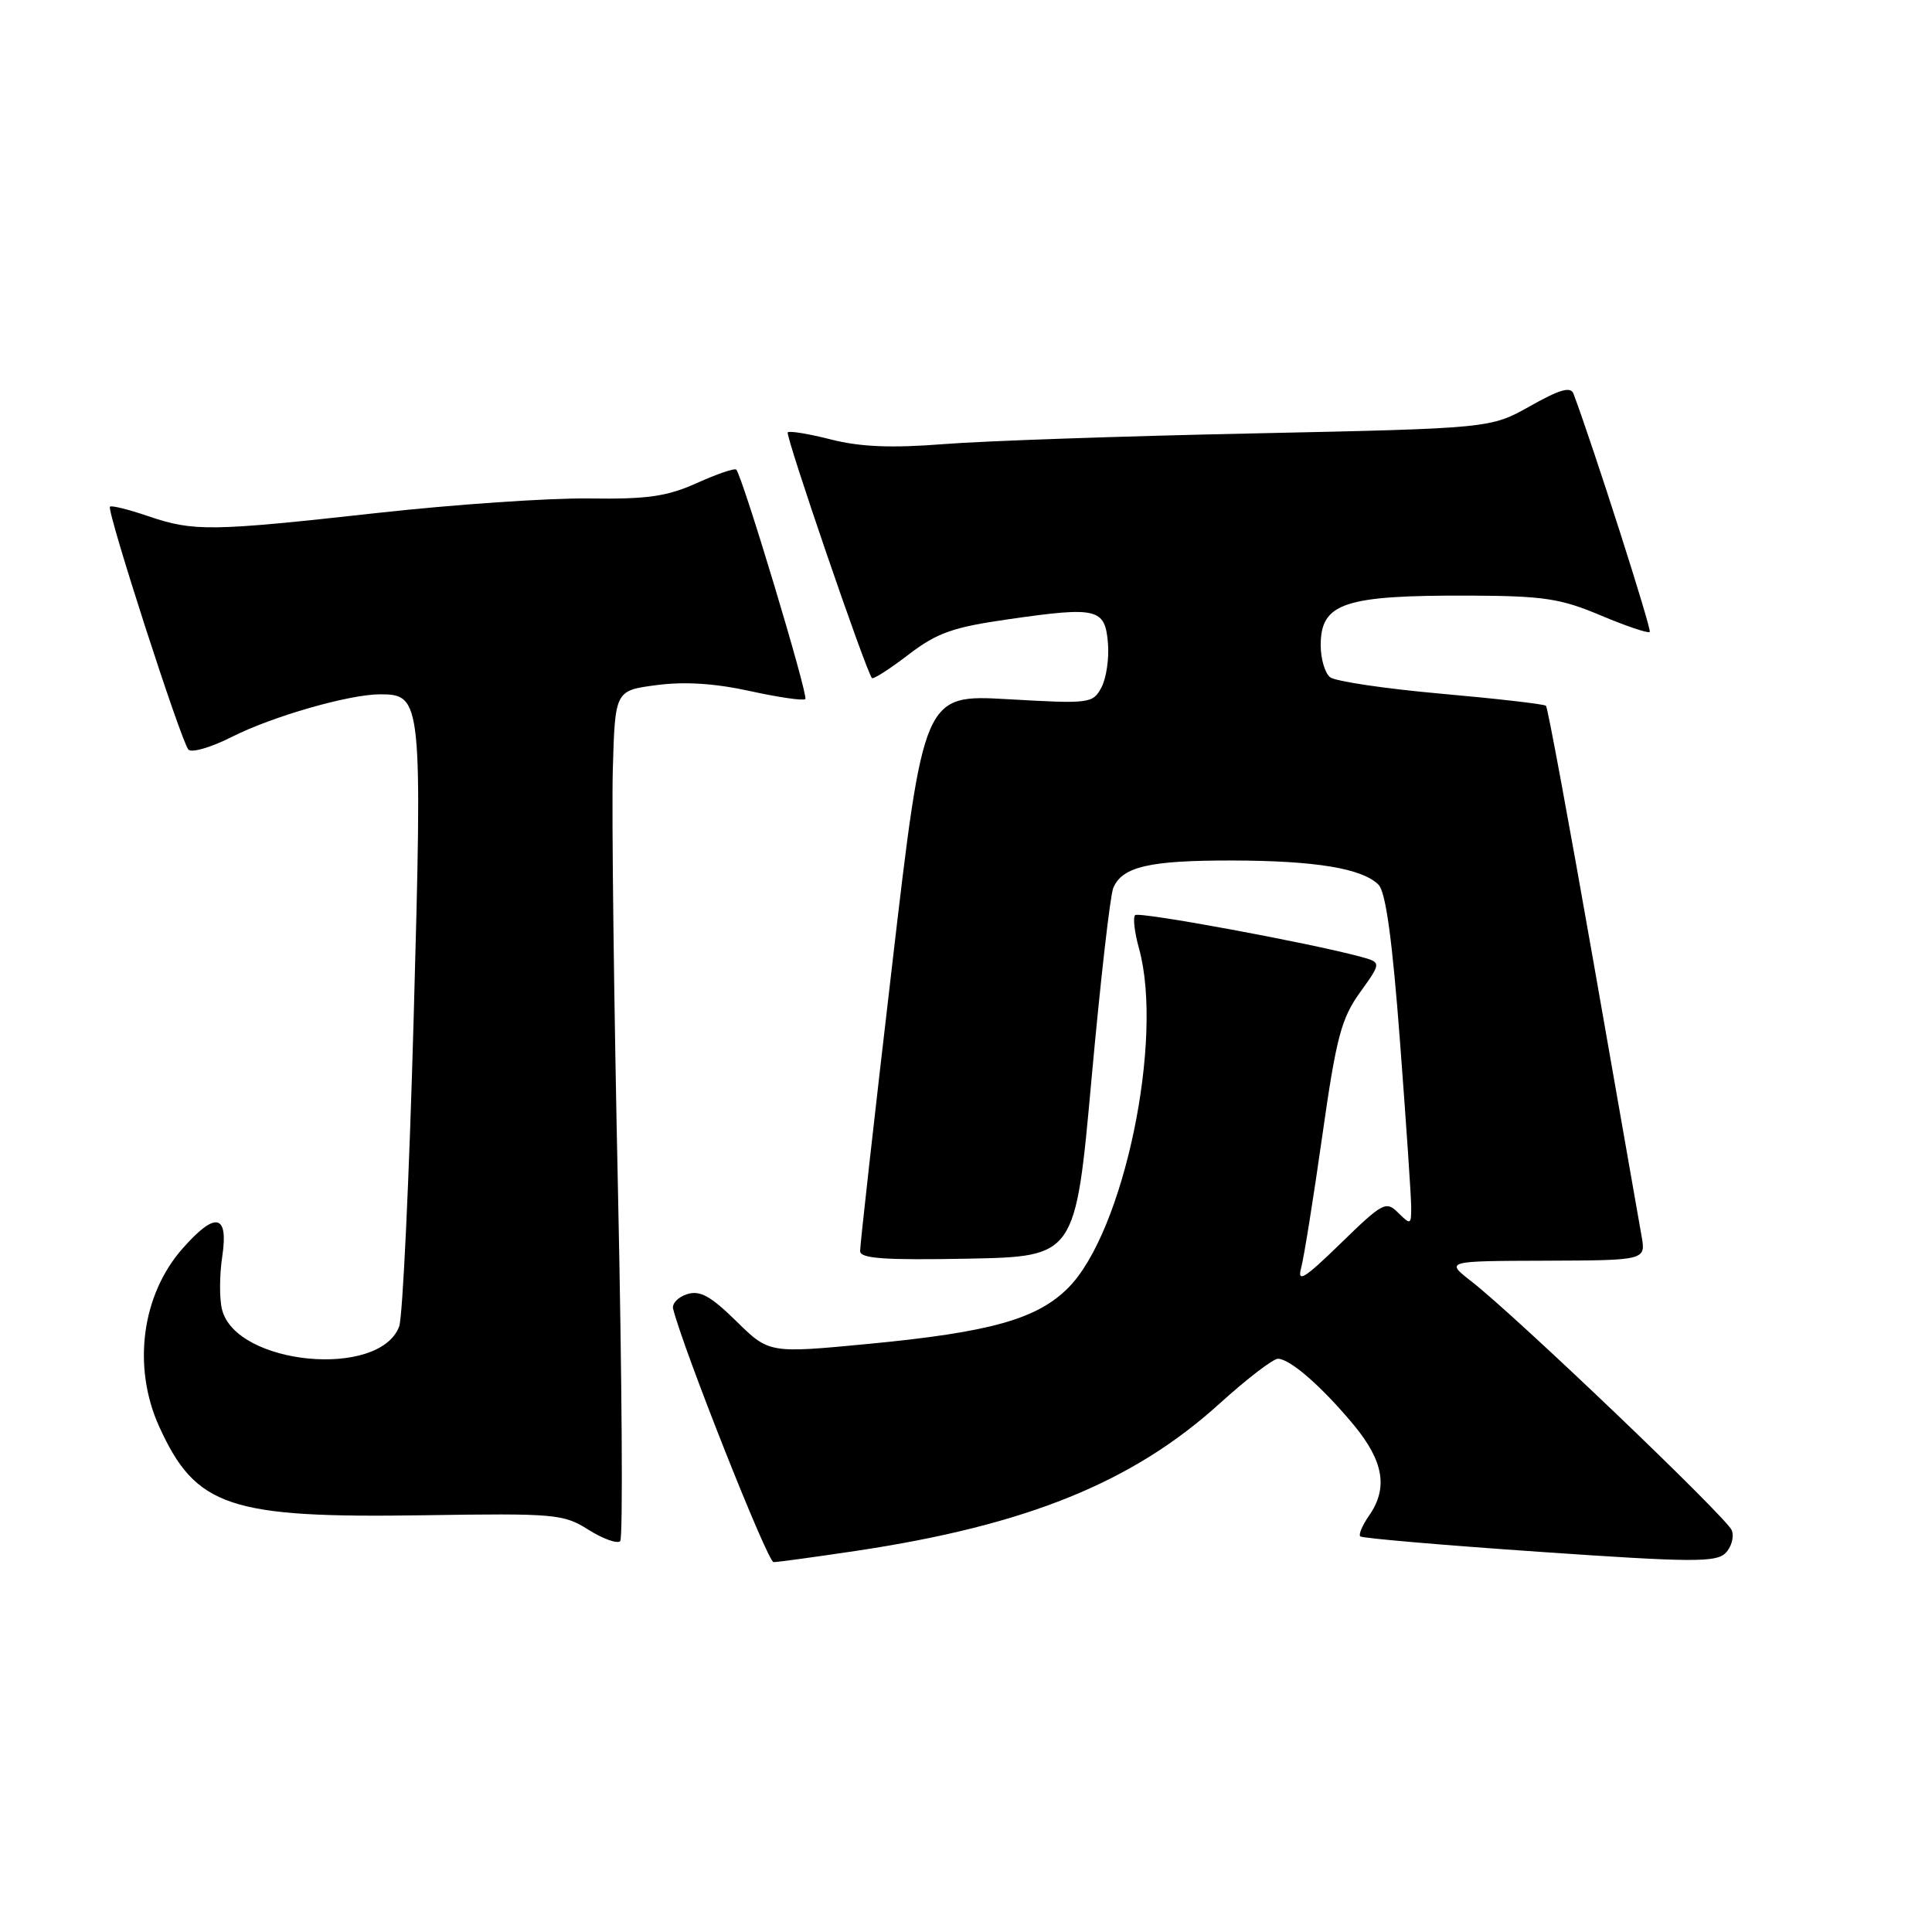 <?xml version="1.0" encoding="UTF-8" standalone="no"?>
<!DOCTYPE svg PUBLIC "-//W3C//DTD SVG 1.1//EN" "http://www.w3.org/Graphics/SVG/1.1/DTD/svg11.dtd" >
<svg xmlns="http://www.w3.org/2000/svg" xmlns:xlink="http://www.w3.org/1999/xlink" version="1.1" viewBox="0 0 256 256">
 <g >
 <path fill="currentColor"
d=" M 113.50 205.49 C 136.06 202.10 150.08 196.42 161.58 186.00 C 165.22 182.70 168.72 180.02 169.35 180.04 C 170.99 180.09 175.22 183.80 179.40 188.84 C 183.35 193.62 183.95 197.20 181.40 200.84 C 180.52 202.10 180.00 203.33 180.24 203.58 C 180.49 203.82 191.15 204.74 203.94 205.62 C 224.16 207.02 227.39 207.04 228.64 205.79 C 229.43 205.00 229.80 203.64 229.47 202.77 C 228.82 201.10 200.90 174.40 194.98 169.80 C 191.50 167.09 191.50 167.09 204.80 167.05 C 218.09 167.00 218.09 167.00 217.51 163.75 C 217.19 161.96 214.31 145.52 211.10 127.21 C 207.88 108.90 205.08 93.74 204.85 93.52 C 204.63 93.30 198.39 92.58 190.97 91.92 C 183.56 91.26 176.94 90.28 176.25 89.74 C 175.56 89.20 175.00 87.29 175.00 85.50 C 175.00 79.90 178.06 78.87 194.63 78.92 C 204.51 78.96 206.75 79.29 212.09 81.54 C 215.46 82.96 218.39 83.95 218.60 83.74 C 218.89 83.44 211.15 59.25 208.50 52.18 C 208.13 51.18 206.69 51.59 202.75 53.81 C 197.50 56.76 197.50 56.76 166.00 57.43 C 148.68 57.79 130.22 58.43 125.00 58.85 C 118.12 59.39 114.02 59.22 110.14 58.24 C 107.20 57.49 104.60 57.06 104.38 57.29 C 104.02 57.65 114.76 89.00 115.54 89.85 C 115.72 90.04 117.89 88.65 120.37 86.75 C 124.19 83.83 126.24 83.11 133.73 82.04 C 145.42 80.36 146.42 80.61 146.81 85.22 C 146.98 87.25 146.59 89.90 145.94 91.10 C 144.81 93.22 144.39 93.27 133.58 92.65 C 122.39 92.01 122.39 92.01 118.17 128.26 C 115.84 148.19 113.95 165.07 113.97 165.78 C 113.99 166.77 117.22 166.99 128.25 166.78 C 142.50 166.50 142.50 166.50 144.63 143.00 C 145.80 130.07 147.10 118.68 147.51 117.67 C 148.69 114.83 152.30 114.00 163.32 114.02 C 174.36 114.05 180.50 115.07 182.66 117.23 C 183.62 118.19 184.49 124.52 185.51 138.05 C 186.32 148.75 186.99 158.61 186.99 159.96 C 187.00 162.29 186.91 162.33 185.28 160.71 C 183.66 159.09 183.24 159.31 177.65 164.75 C 172.84 169.43 171.86 170.04 172.41 168.00 C 172.78 166.62 174.04 158.75 175.21 150.50 C 177.06 137.48 177.72 134.97 180.20 131.51 C 183.06 127.53 183.06 127.53 180.28 126.77 C 173.44 124.92 150.90 120.76 150.41 121.26 C 150.10 121.56 150.33 123.54 150.92 125.66 C 154.25 137.66 148.92 163.25 141.54 170.65 C 137.41 174.79 131.22 176.53 115.10 178.07 C 101.91 179.33 101.91 179.33 97.56 175.06 C 94.16 171.72 92.75 170.95 91.05 171.48 C 89.86 171.86 89.02 172.73 89.19 173.41 C 90.50 178.69 101.71 206.99 102.50 206.99 C 103.05 206.99 108.00 206.31 113.50 205.49 Z  M 81.89 158.00 C 81.35 132.97 81.04 107.78 81.20 102.00 C 81.50 91.50 81.50 91.50 87.00 90.78 C 90.70 90.29 94.75 90.55 99.38 91.57 C 103.16 92.40 106.46 92.88 106.71 92.63 C 107.14 92.19 98.36 63.02 97.55 62.22 C 97.34 62.01 94.99 62.81 92.33 64.01 C 88.37 65.79 85.79 66.16 78.00 66.05 C 72.78 65.98 60.21 66.84 50.09 67.96 C 27.89 70.42 25.68 70.45 19.62 68.39 C 17.02 67.50 14.75 66.94 14.57 67.14 C 14.11 67.66 24.02 98.33 24.97 99.33 C 25.40 99.78 27.98 99.03 30.70 97.65 C 36.08 94.93 46.26 92.00 50.37 92.00 C 55.90 92.00 55.98 92.77 54.81 135.00 C 54.22 156.18 53.36 174.52 52.89 175.77 C 50.28 182.71 31.27 180.89 29.42 173.52 C 29.06 172.12 29.08 168.96 29.45 166.49 C 30.30 160.82 28.54 160.48 24.16 165.47 C 18.76 171.62 17.52 181.13 21.08 189.00 C 25.93 199.69 30.33 201.17 56.11 200.78 C 73.60 200.51 74.67 200.61 77.99 202.71 C 79.92 203.92 81.80 204.59 82.18 204.21 C 82.56 203.82 82.42 183.03 81.89 158.00 Z "/>
</g>
</svg>